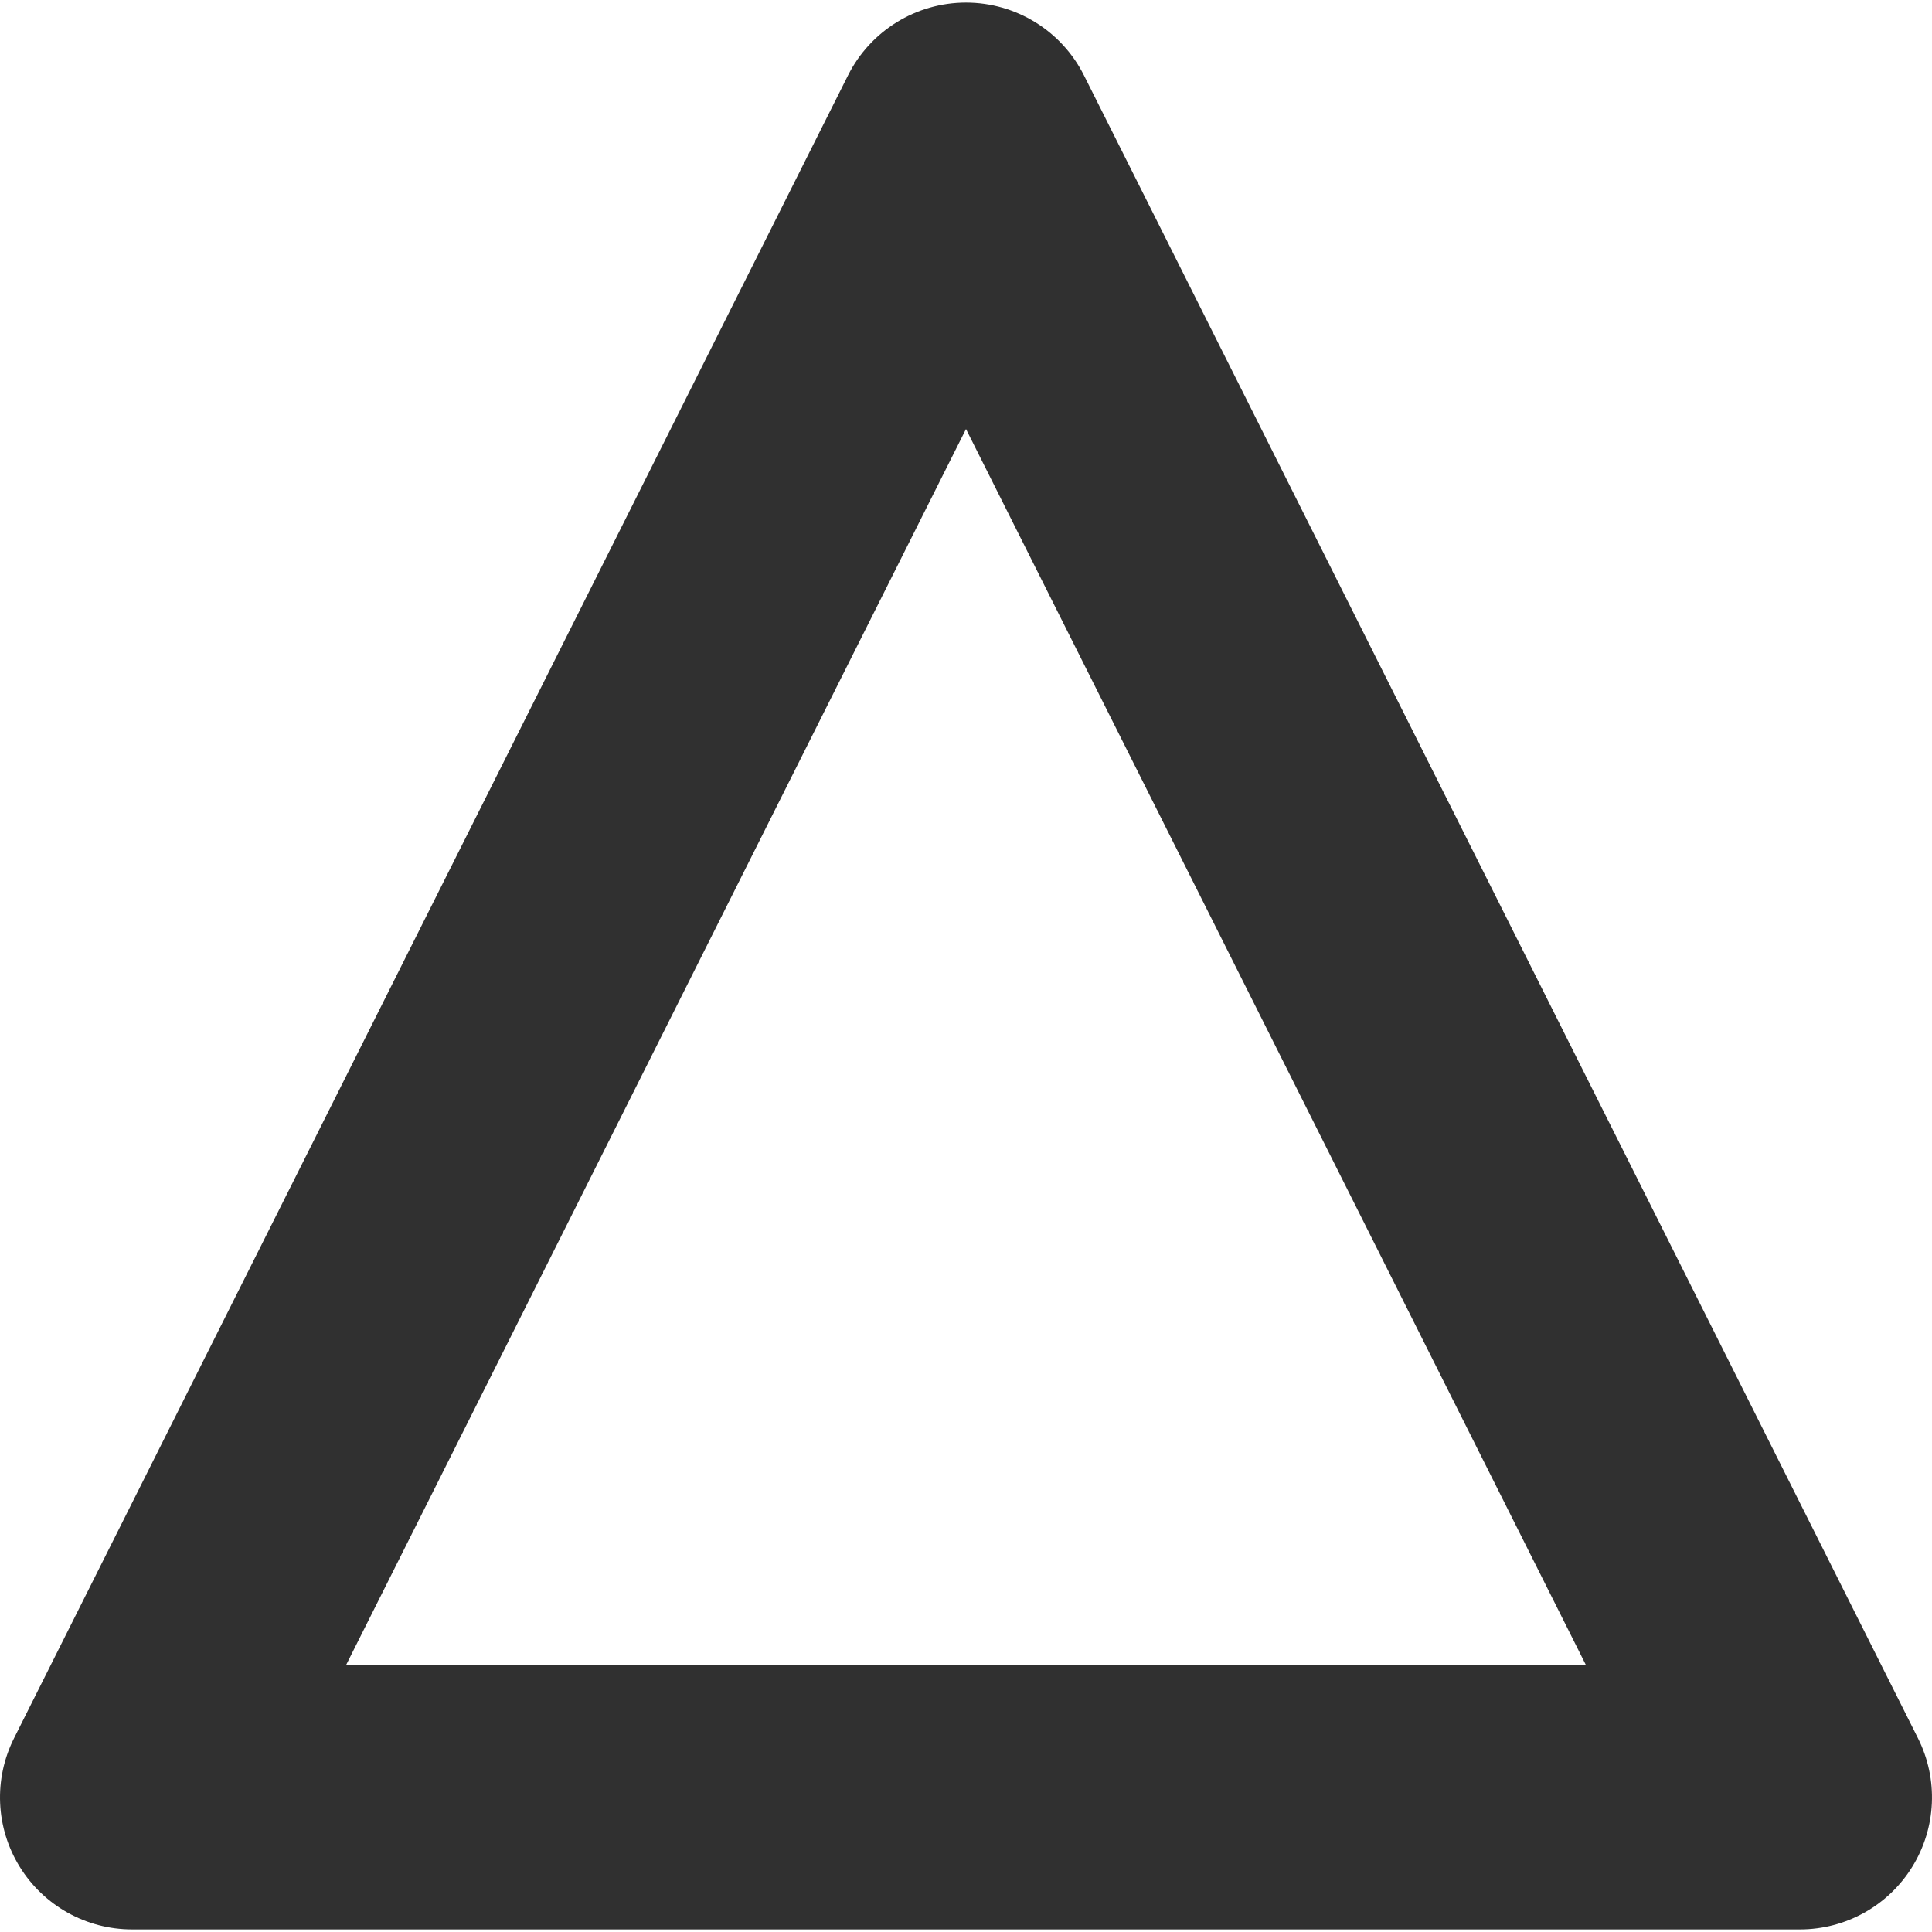 <?xml version="1.0" encoding="iso-8859-1"?>
<!DOCTYPE svg PUBLIC "-//W3C//DTD SVG 1.1//EN" "http://www.w3.org/Graphics/SVG/1.1/DTD/svg11.dtd">
<svg fill="#303030" width="12px" height="12px" version="1.1" id="Capa_1" xmlns="http://www.w3.org/2000/svg" xmlns:xlink="http://www.w3.org/1999/xlink" x="0px" y="0px"
	 viewBox="0 0 292.715 292.715" style="enable-background:new 0 0 292.715 292.715;" xml:space="preserve">
	<path d="M272.715,292.324H20c-6.936,0-13.377-3.594-17.019-9.496c-3.643-5.902-3.968-13.271-0.857-19.471L128.48,11.424
		c3.392-6.763,10.311-11.033,17.877-11.033c7.566,0,14.485,4.27,17.877,11.033l126.357,251.933c3.11,6.2,2.785,13.568-0.857,19.471
		C286.092,288.73,279.65,292.324,272.715,292.324z M52.405,252.324H240.31L146.357,65.001L52.405,252.324z"/>
</svg>
